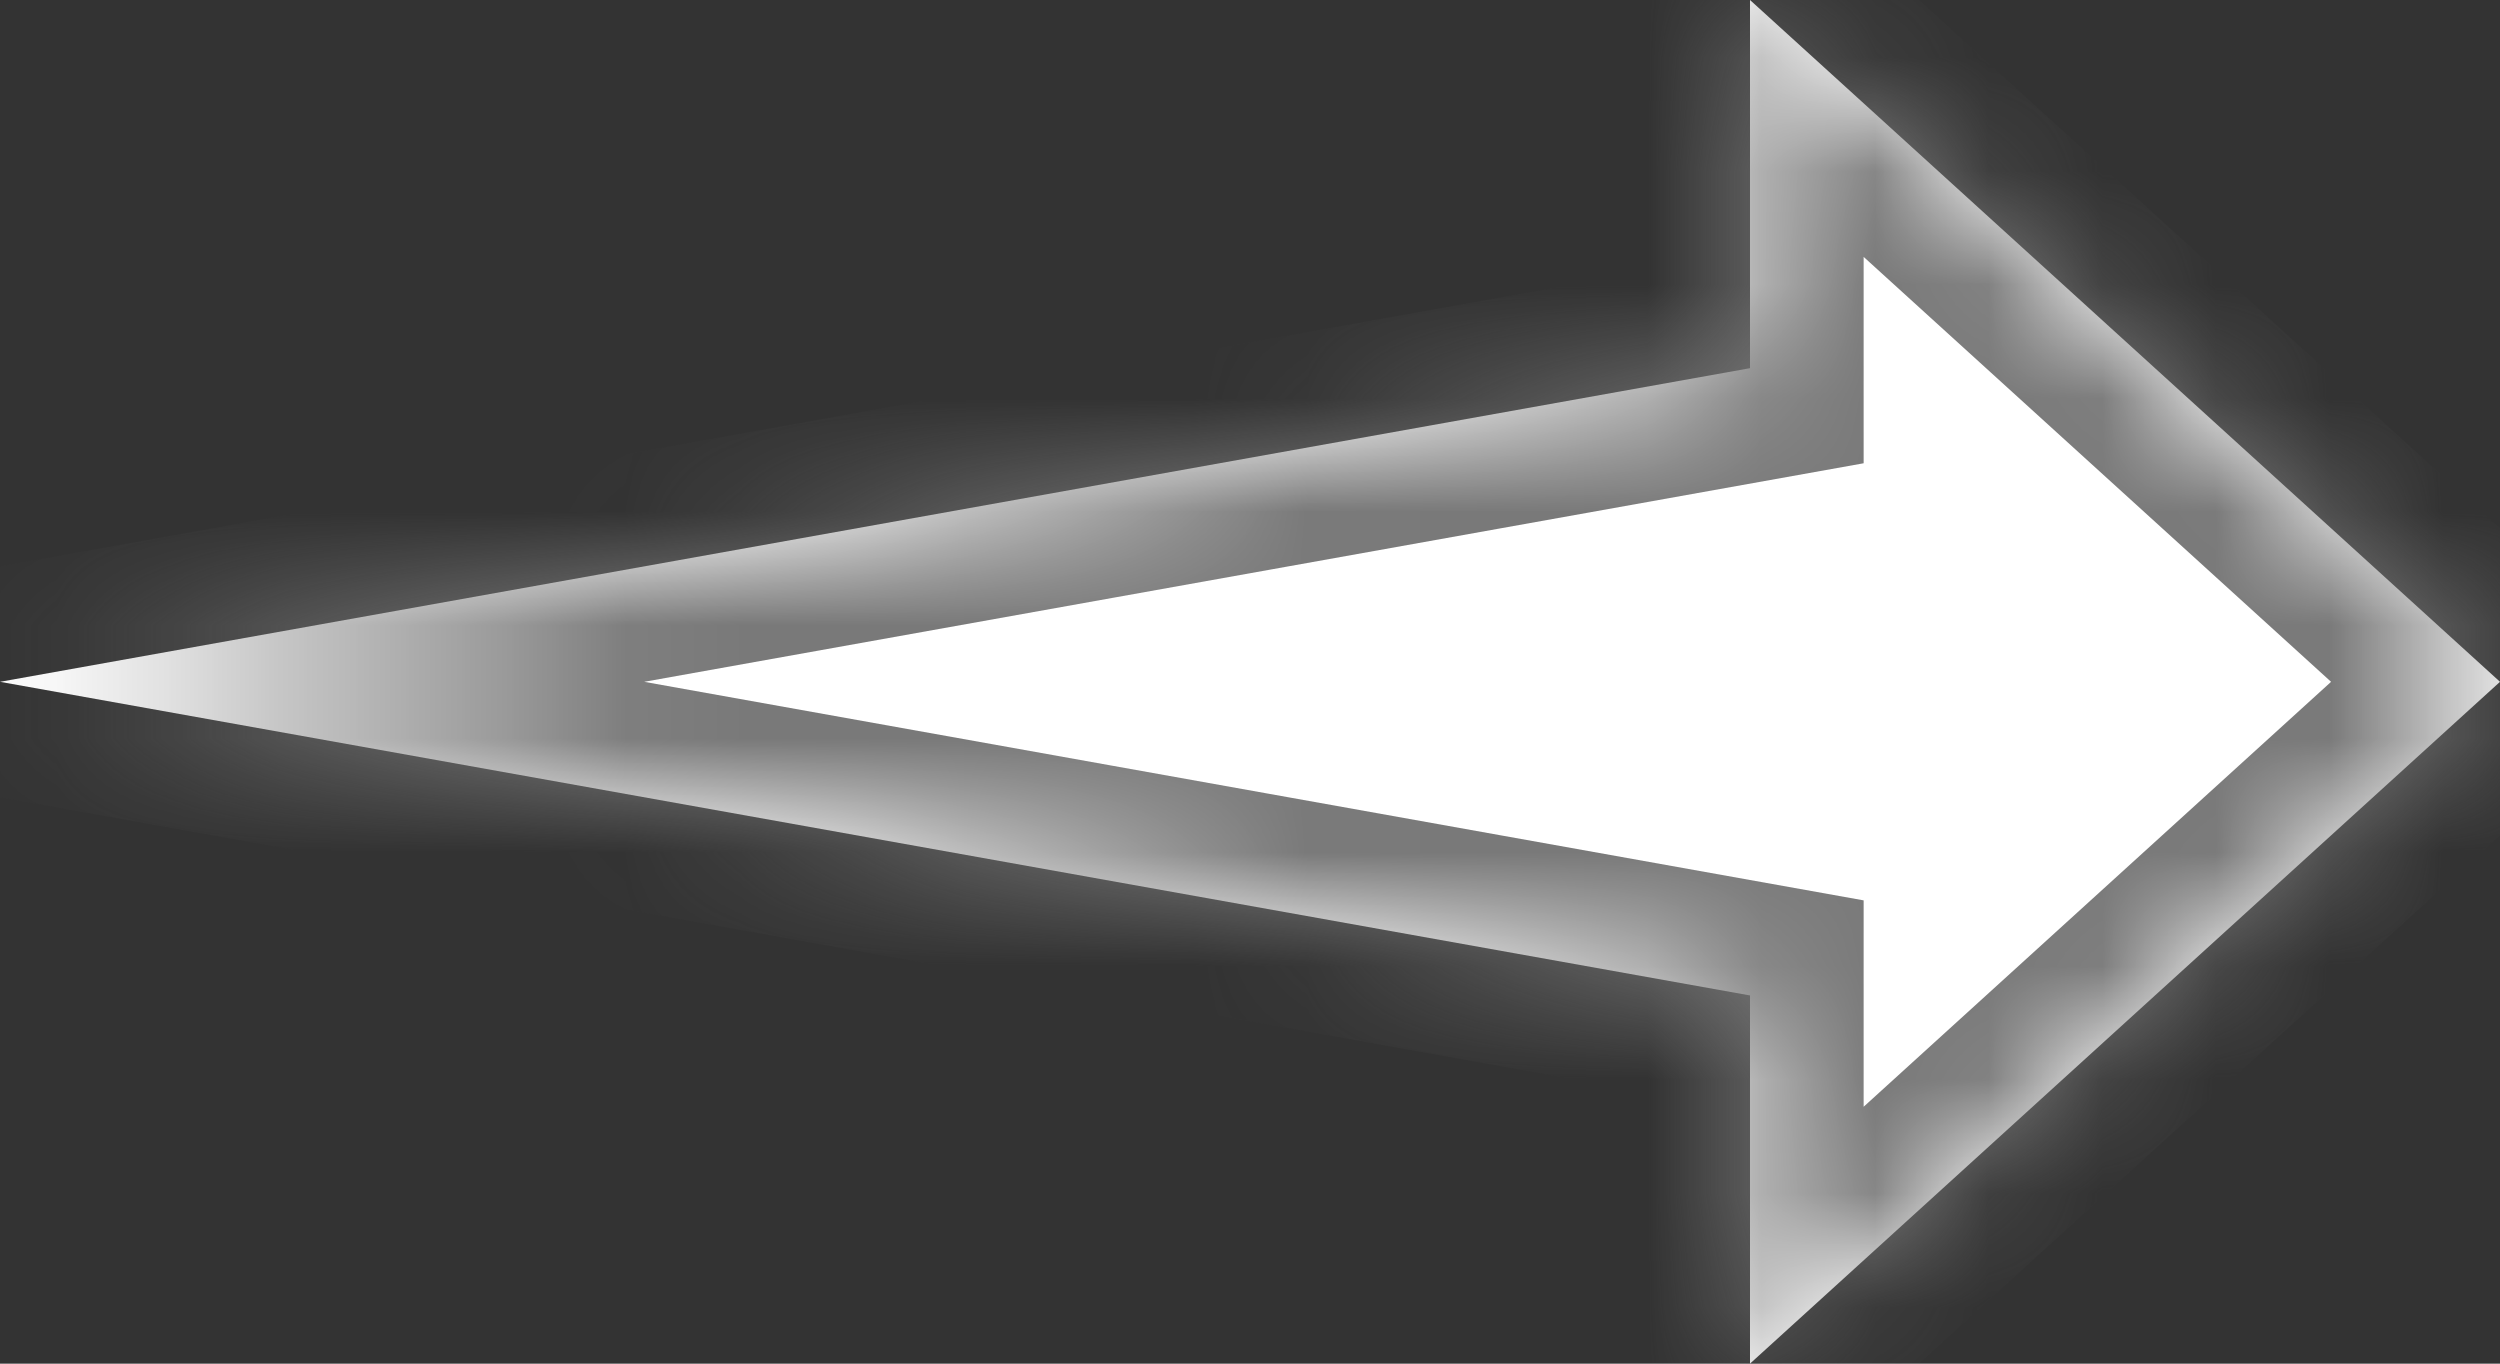 ﻿<?xml version="1.0" encoding="utf-8"?>
<svg version="1.1" xmlns:xlink="http://www.w3.org/1999/xlink" width="22px" height="12px" xmlns="http://www.w3.org/2000/svg">
  <rect width="100%" height="100%" fill="#333333" stroke="none"/>
  <defs>
    <mask fill="white" id="clip238">
      <path d="M 15.4 12  L 22 6  L 15.4 0  L 15.4 3.24  L 0 6  L 15.4 8.76  L 15.4 12  Z " fill-rule="evenodd" />
    </mask>
  </defs>
  <g transform="matrix(1 0 0 1 -760 -267 )">
    <path d="M 15.4 12  L 22 6  L 15.4 0  L 15.4 3.24  L 0 6  L 15.4 8.76  L 15.4 12  Z " fill-rule="nonzero" fill="#ffffff" stroke="none" transform="matrix(1 0 0 1 760 267 )" />
    <path d="M 15.4 12  L 22 6  L 15.4 0  L 15.4 3.24  L 0 6  L 15.4 8.76  L 15.4 12  Z " stroke-width="2" stroke="#797979" fill="none" transform="matrix(1 0 0 1 760 267 )" mask="url(#clip238)" />
  </g>
</svg>